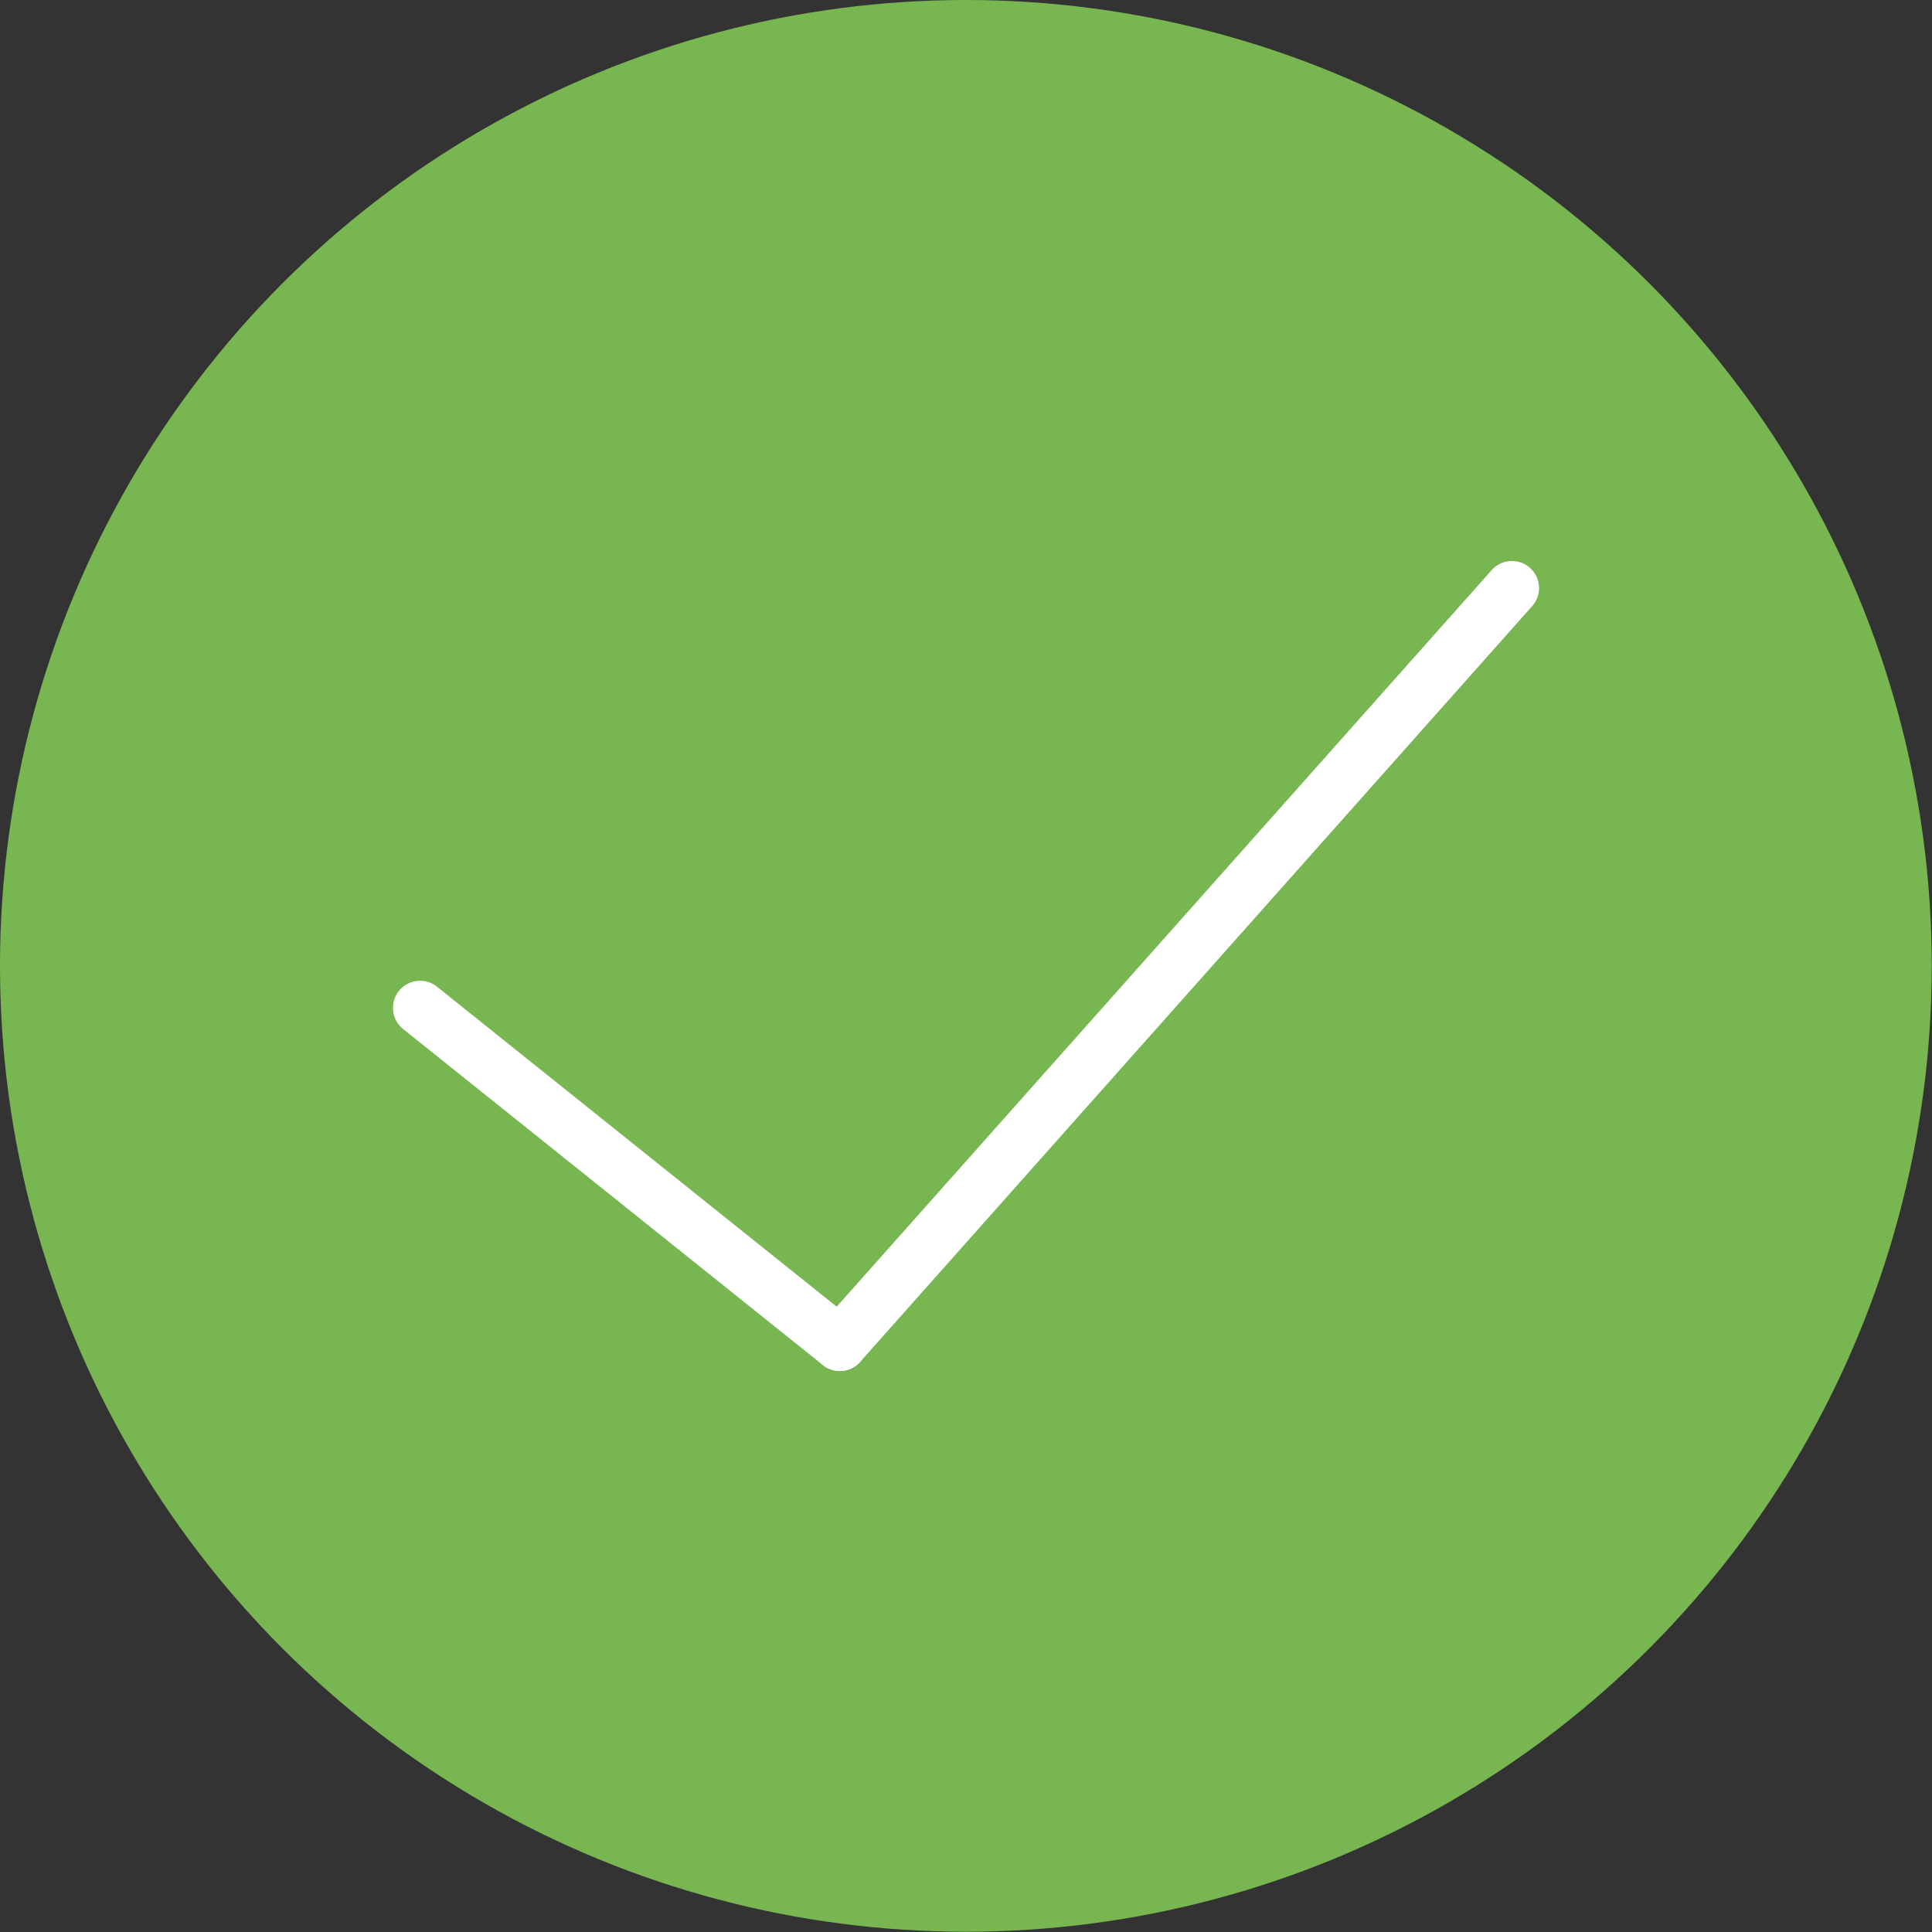 <svg xmlns="http://www.w3.org/2000/svg" viewBox="0 0 71.29 71.29"><rect x="0" y="0" width="71.29" height="71.29" fill="#333333" stroke="none"/><defs><style>.cls-1{fill:#78b652;}.cls-2{fill:none;stroke:#fff;stroke-linecap:round;stroke-linejoin:round;stroke-width:2px;}</style></defs><title>Recurso 12</title><g id="Capa_2" data-name="Capa 2"><g id="Capa_4" data-name="Capa 4"><circle class="cls-1" cx="35.64" cy="35.64" r="35.64"/><line class="cls-2" x1="55.79" y1="21.7" x2="30.99" y2="49.59"/><line class="cls-2" x1="15.5" y1="37.19" x2="30.99" y2="49.59"/></g></g></svg>